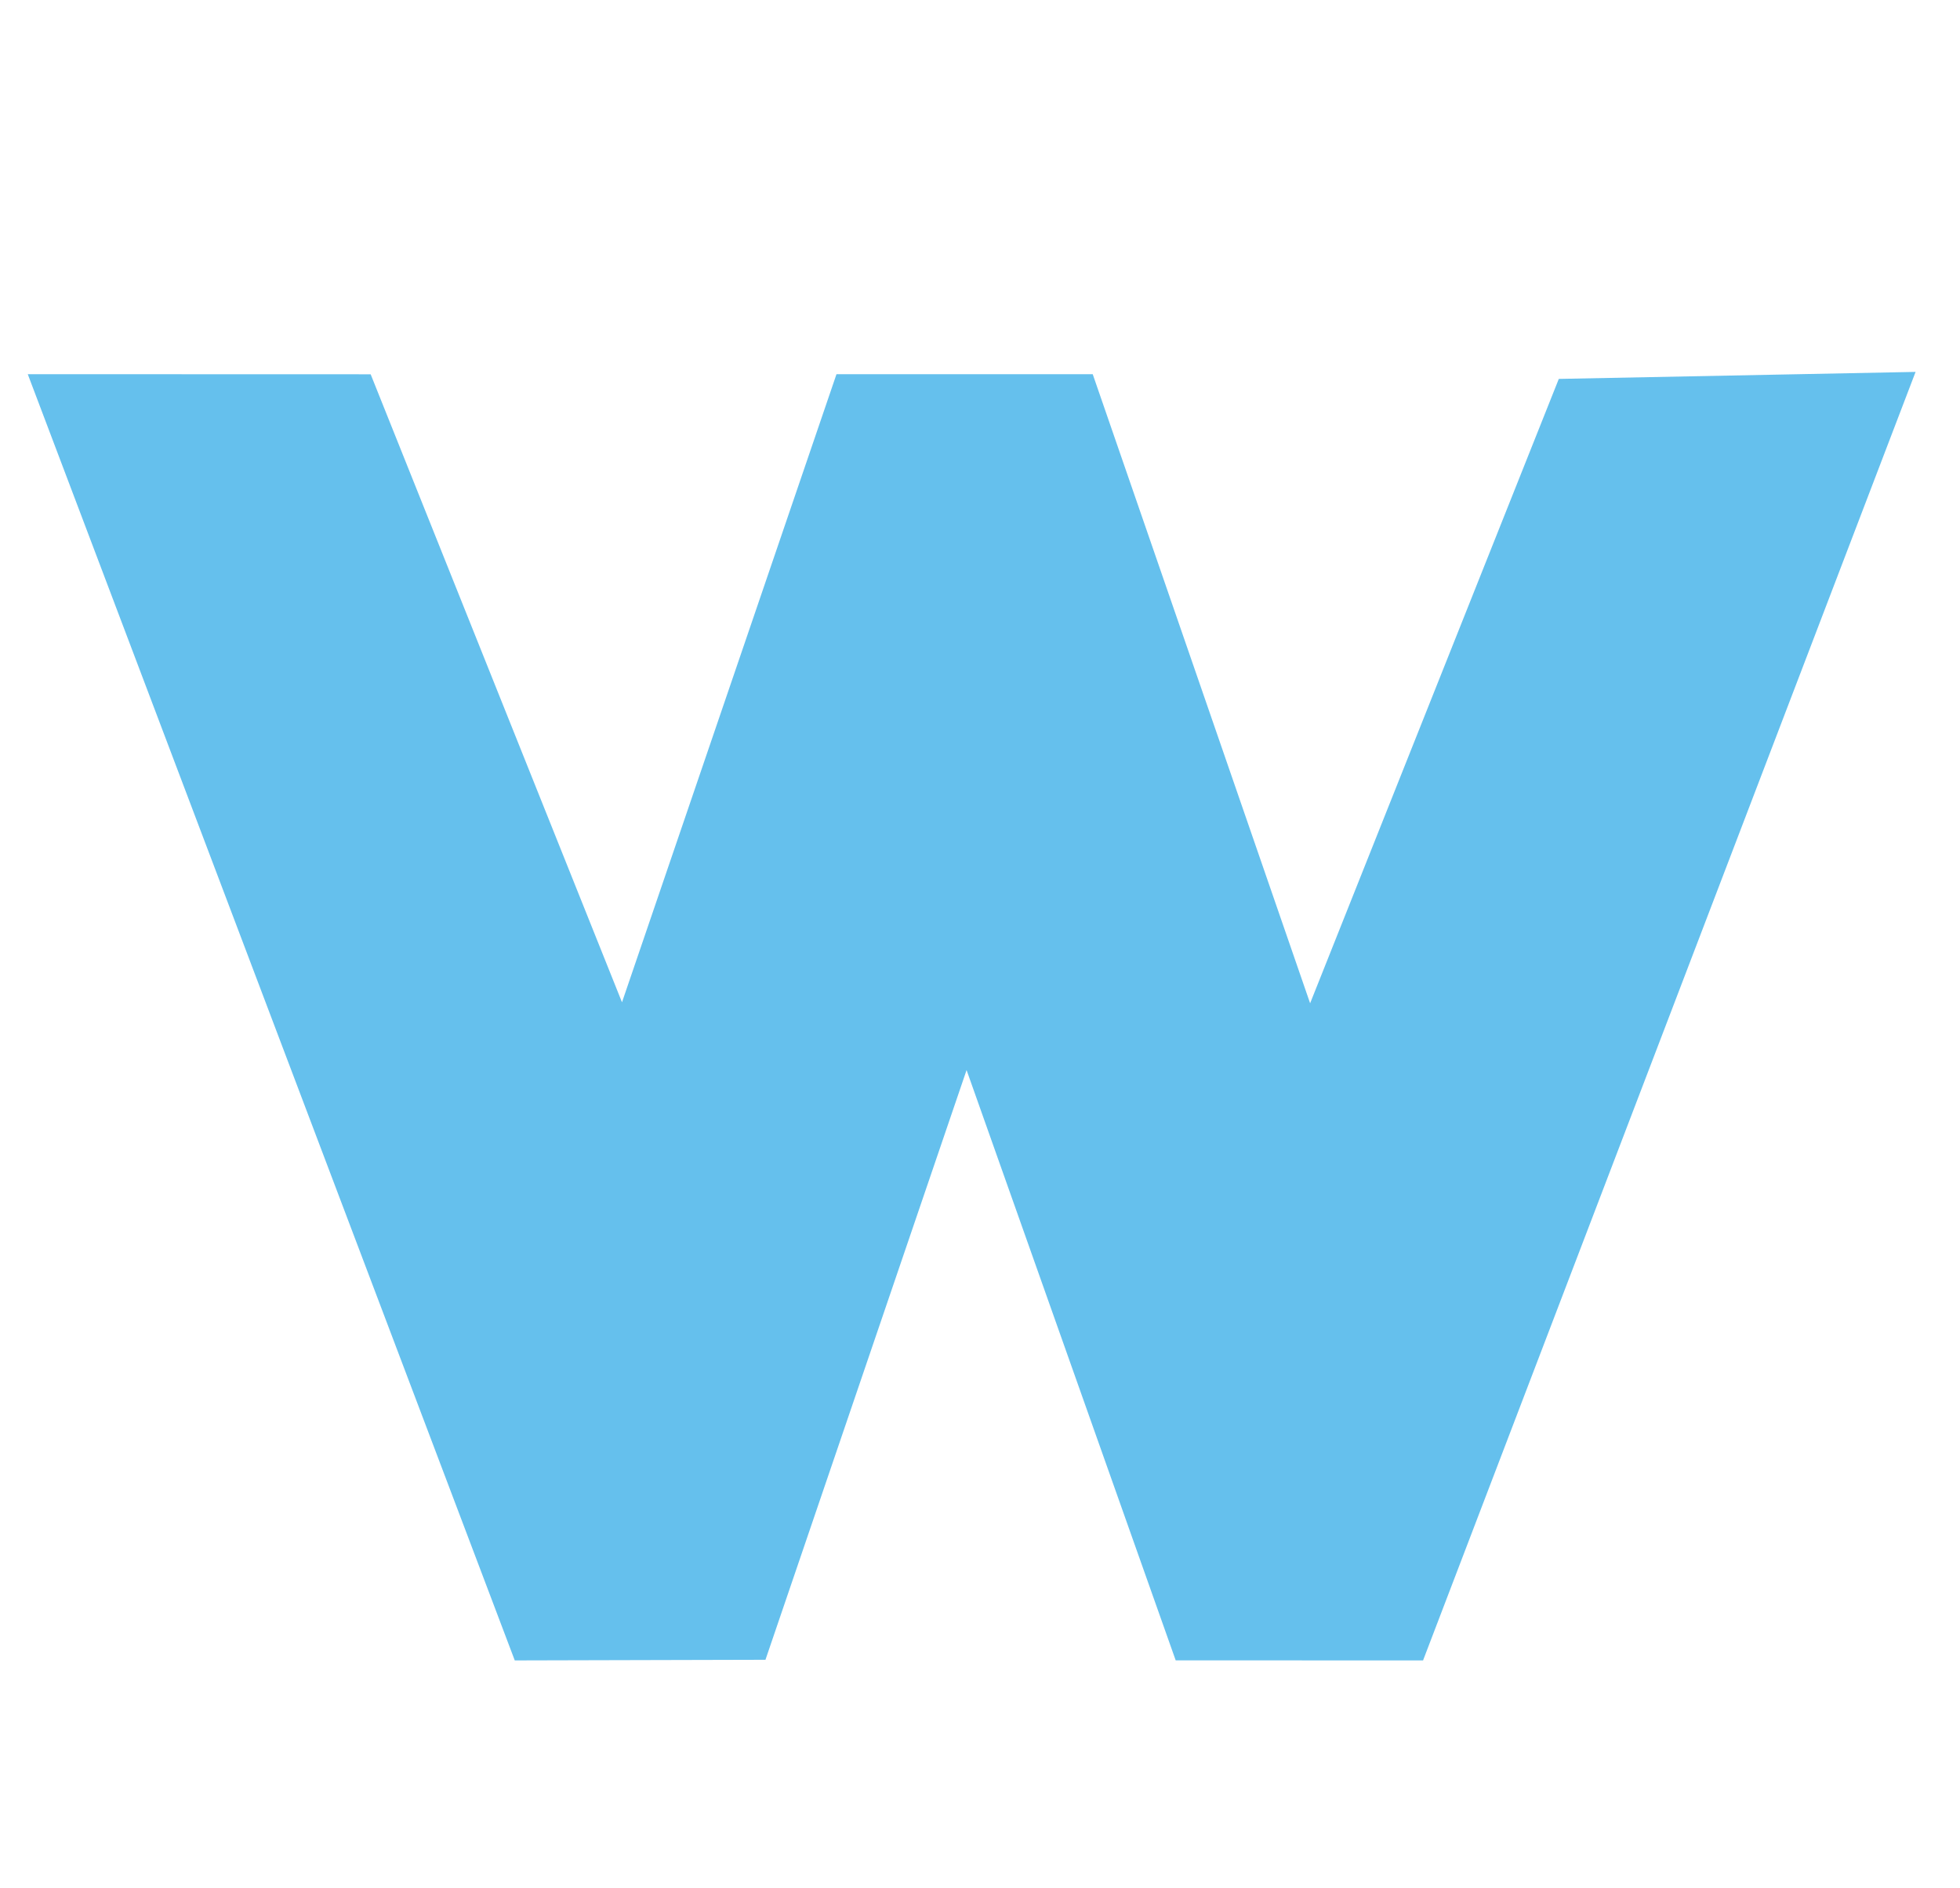 <svg fill="none" height="340" width="353" xmlns="http://www.w3.org/2000/svg" xmlns:xlink="http://www.w3.org/1999/xlink"><filter id="a" color-interpolation-filters="sRGB" filterUnits="userSpaceOnUse" height="349" width="349" x="4" y="0"><feFlood flood-opacity="0" result="BackgroundImageFix"/><feColorMatrix in="SourceAlpha" result="hardAlpha" values="0 0 0 0 0 0 0 0 0 0 0 0 0 0 0 0 0 0 127 0"/><feOffset dx="5" dy="5"/><feGaussianBlur stdDeviation="2"/><feComposite in2="hardAlpha" operator="out"/><feColorMatrix values="0 0 0 0 0 0 0 0 0 0 0 0 0 0 0 0 0 0 0.25 0"/><feBlend in2="BackgroundImageFix" result="effect1_dropShadow_162_488"/><feBlend in="SourceGraphic" in2="effect1_dropShadow_162_488" result="shape"/></filter><filter id="b" color-interpolation-filters="sRGB" filterUnits="userSpaceOnUse" height="240.05" width="344" x="0" y="53.975"><feFlood flood-opacity="0" result="BackgroundImageFix"/><feColorMatrix in="SourceAlpha" result="hardAlpha" values="0 0 0 0 0 0 0 0 0 0 0 0 0 0 0 0 0 0 127 0"/><feOffset dx="-4" dy="8"/><feComposite in2="hardAlpha" operator="out"/><feColorMatrix values="0 0 0 0 0.18 0 0 0 0 0.374 0 0 0 0 0.47 0 0 0 1 0"/><feBlend in2="BackgroundImageFix" result="effect1_dropShadow_162_488"/><feBlend in="SourceGraphic" in2="effect1_dropShadow_162_488" result="shape"/></filter><g filter="url(#a)"><g filter="url(#b)"><path clip-rule="evenodd" d="m344 53.975-88.705 232.05-44.55-.011-37.663-106.306-36.221 106.203-45.151.114-87.71-231.638 61.757.018 45.267 113.096 38.628-113.11h46.151l39.153 113.29 44.787-112.443 64.257-1.262z" fill="#65c0ed" fill-rule="evenodd"/></g></g></svg>